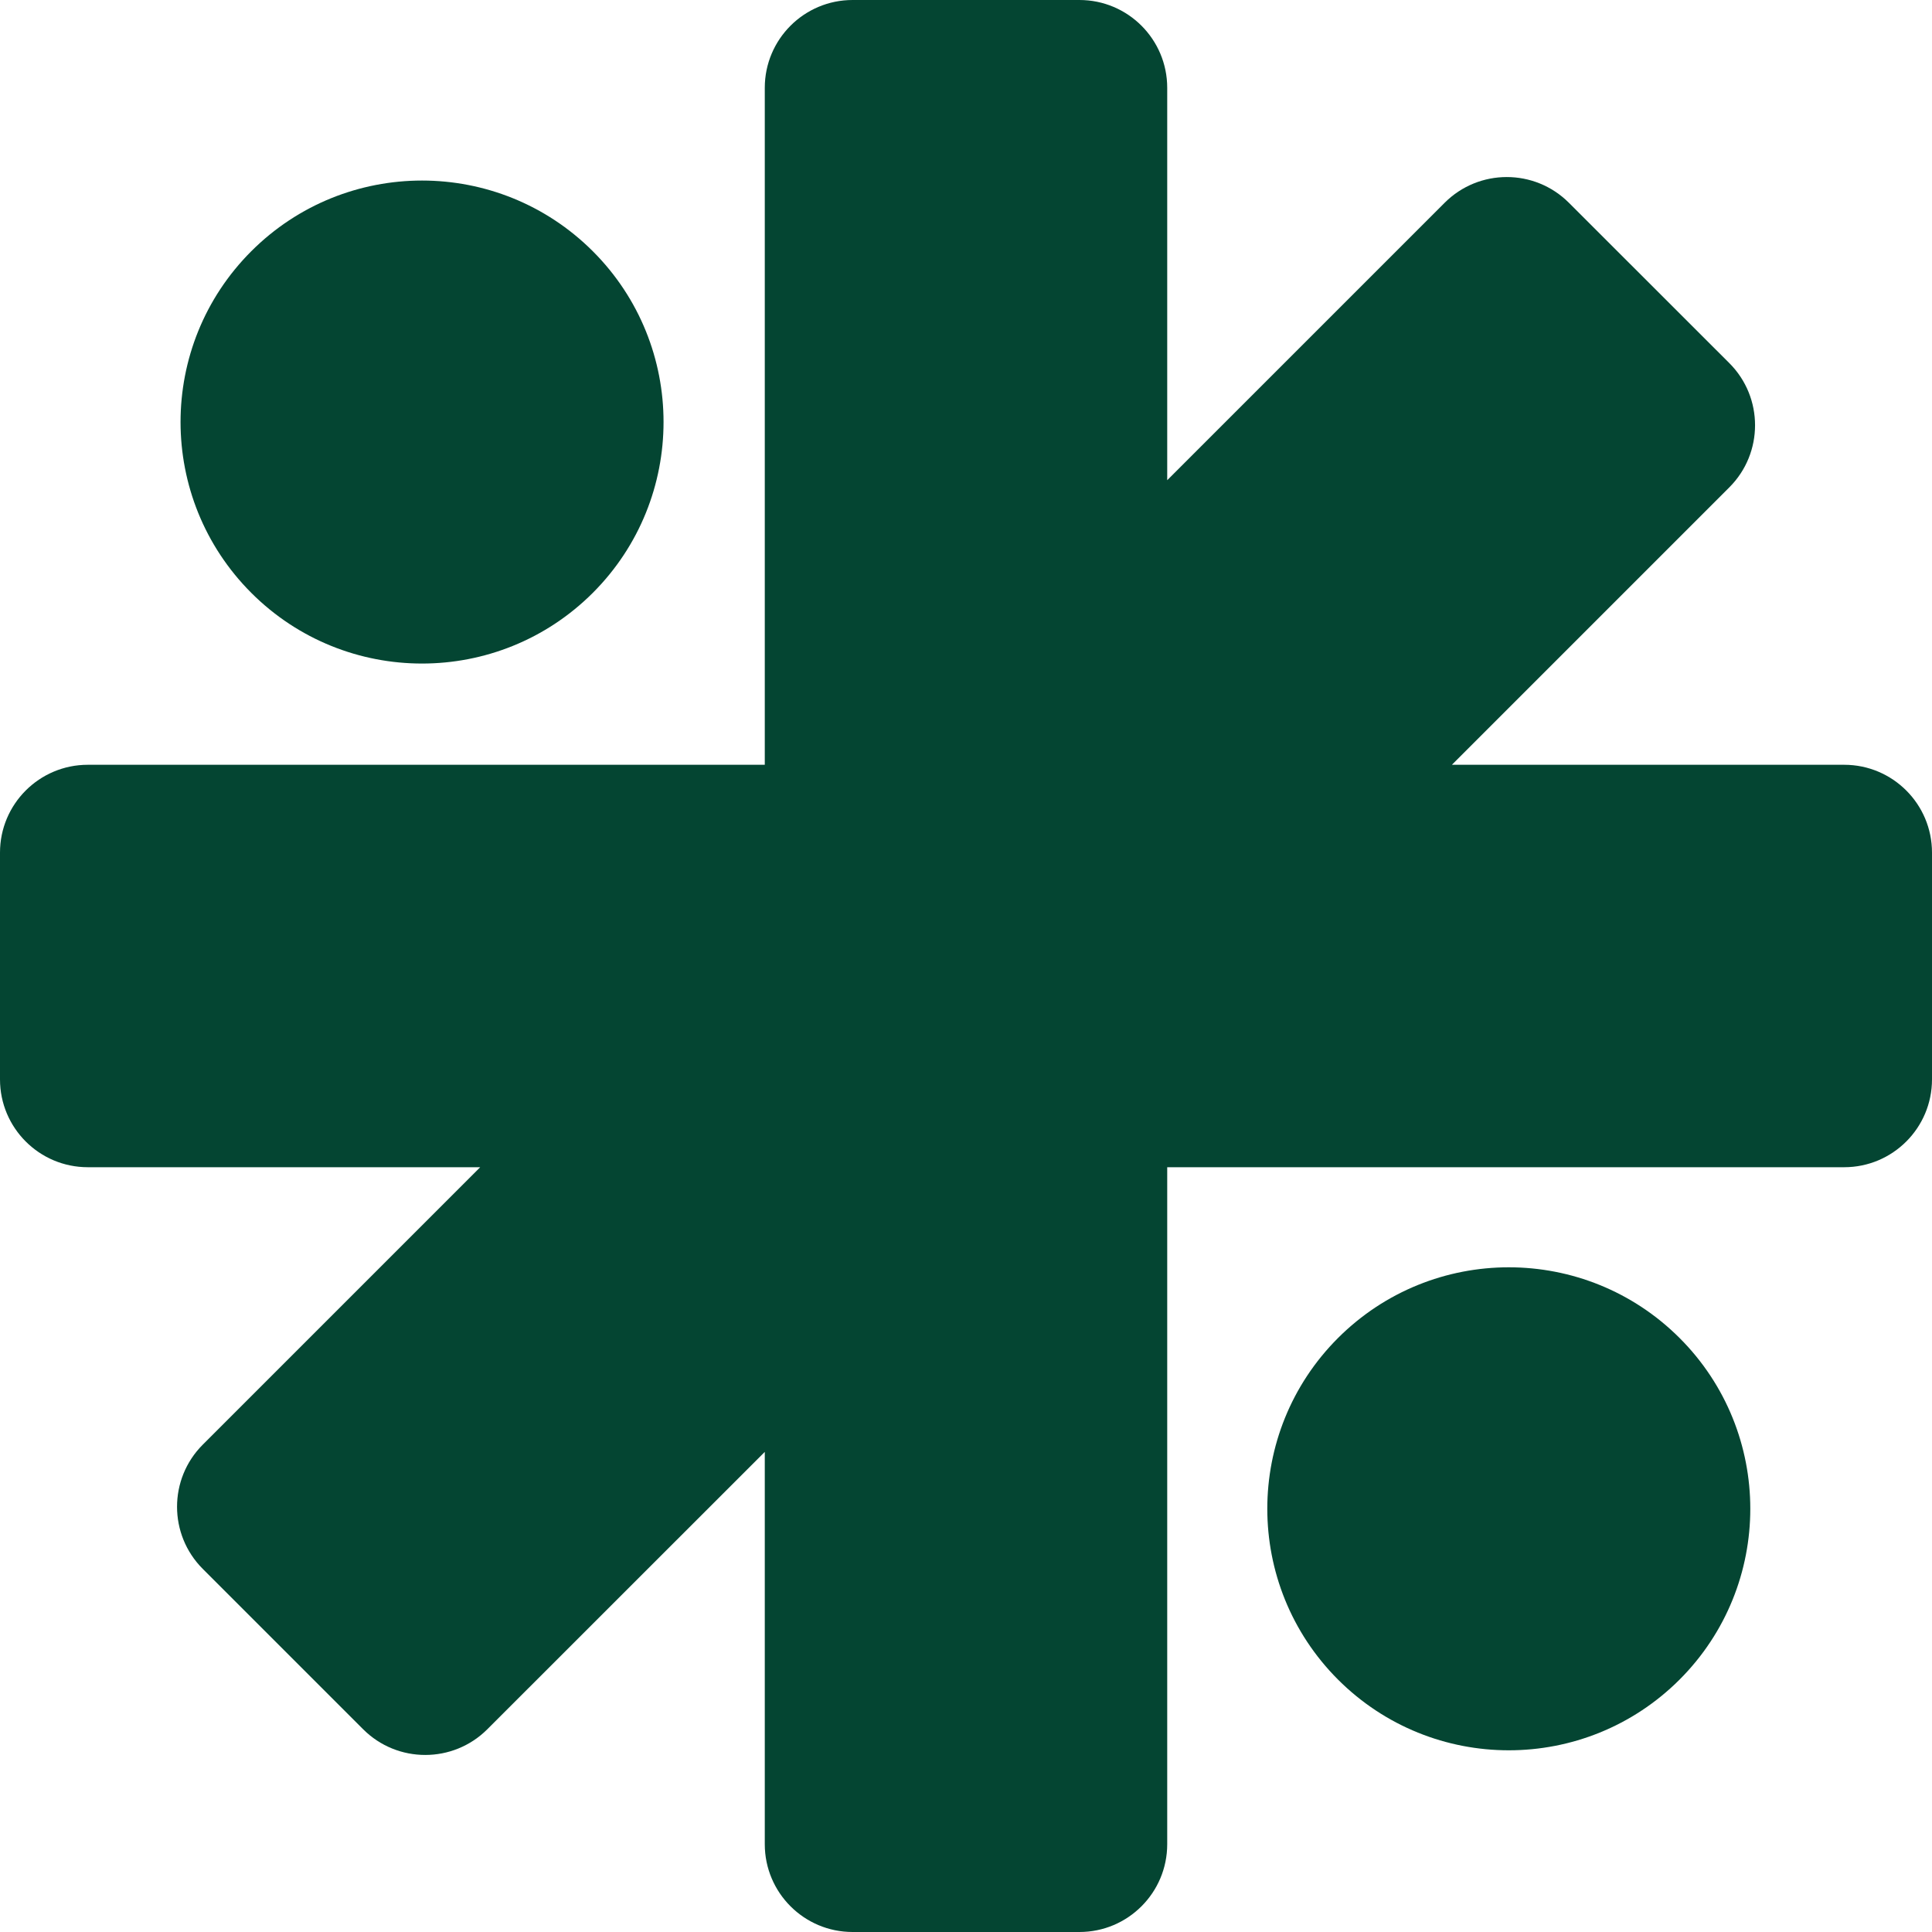 <svg width="20" height="20" viewBox="0 0 20 20" fill="none" xmlns="http://www.w3.org/2000/svg">
<path d="M7.917 0.909C7.917 0.407 8.324 0 8.826 0H11.174C11.676 0 12.083 0.407 12.083 0.909V4.971L14.955 2.099C15.31 1.744 15.886 1.744 16.241 2.099L17.902 3.759C18.257 4.114 18.257 4.69 17.902 5.045L15.03 7.917H19.091C19.593 7.917 20 8.324 20 8.826V11.174C20 11.676 19.593 12.083 19.091 12.083H12.083V19.091C12.083 19.593 11.676 20 11.174 20H8.826C8.324 20 7.917 19.593 7.917 19.091V15.03L5.045 17.901C4.69 18.256 4.114 18.256 3.759 17.901L2.099 16.241C1.744 15.886 1.744 15.31 2.099 14.955L4.971 12.083H0.909C0.407 12.083 0 11.676 0 11.174V8.826C0 8.324 0.407 7.917 0.909 7.917H7.917V0.909Z" fill="#044532"/>
<path d="M6.137 2.601C7.113 3.577 7.113 5.16 6.137 6.137C5.16 7.113 3.577 7.113 2.601 6.137C1.625 5.16 1.625 3.577 2.601 2.601C3.577 1.625 5.16 1.625 6.137 2.601Z" fill="#044532"/>
<path d="M17.387 17.387C18.363 16.41 18.363 14.827 17.387 13.851C16.41 12.875 14.828 12.875 13.851 13.851C12.875 14.827 12.875 16.41 13.851 17.387C14.828 18.363 16.41 18.363 17.387 17.387Z" fill="#044532"/>
</svg>
